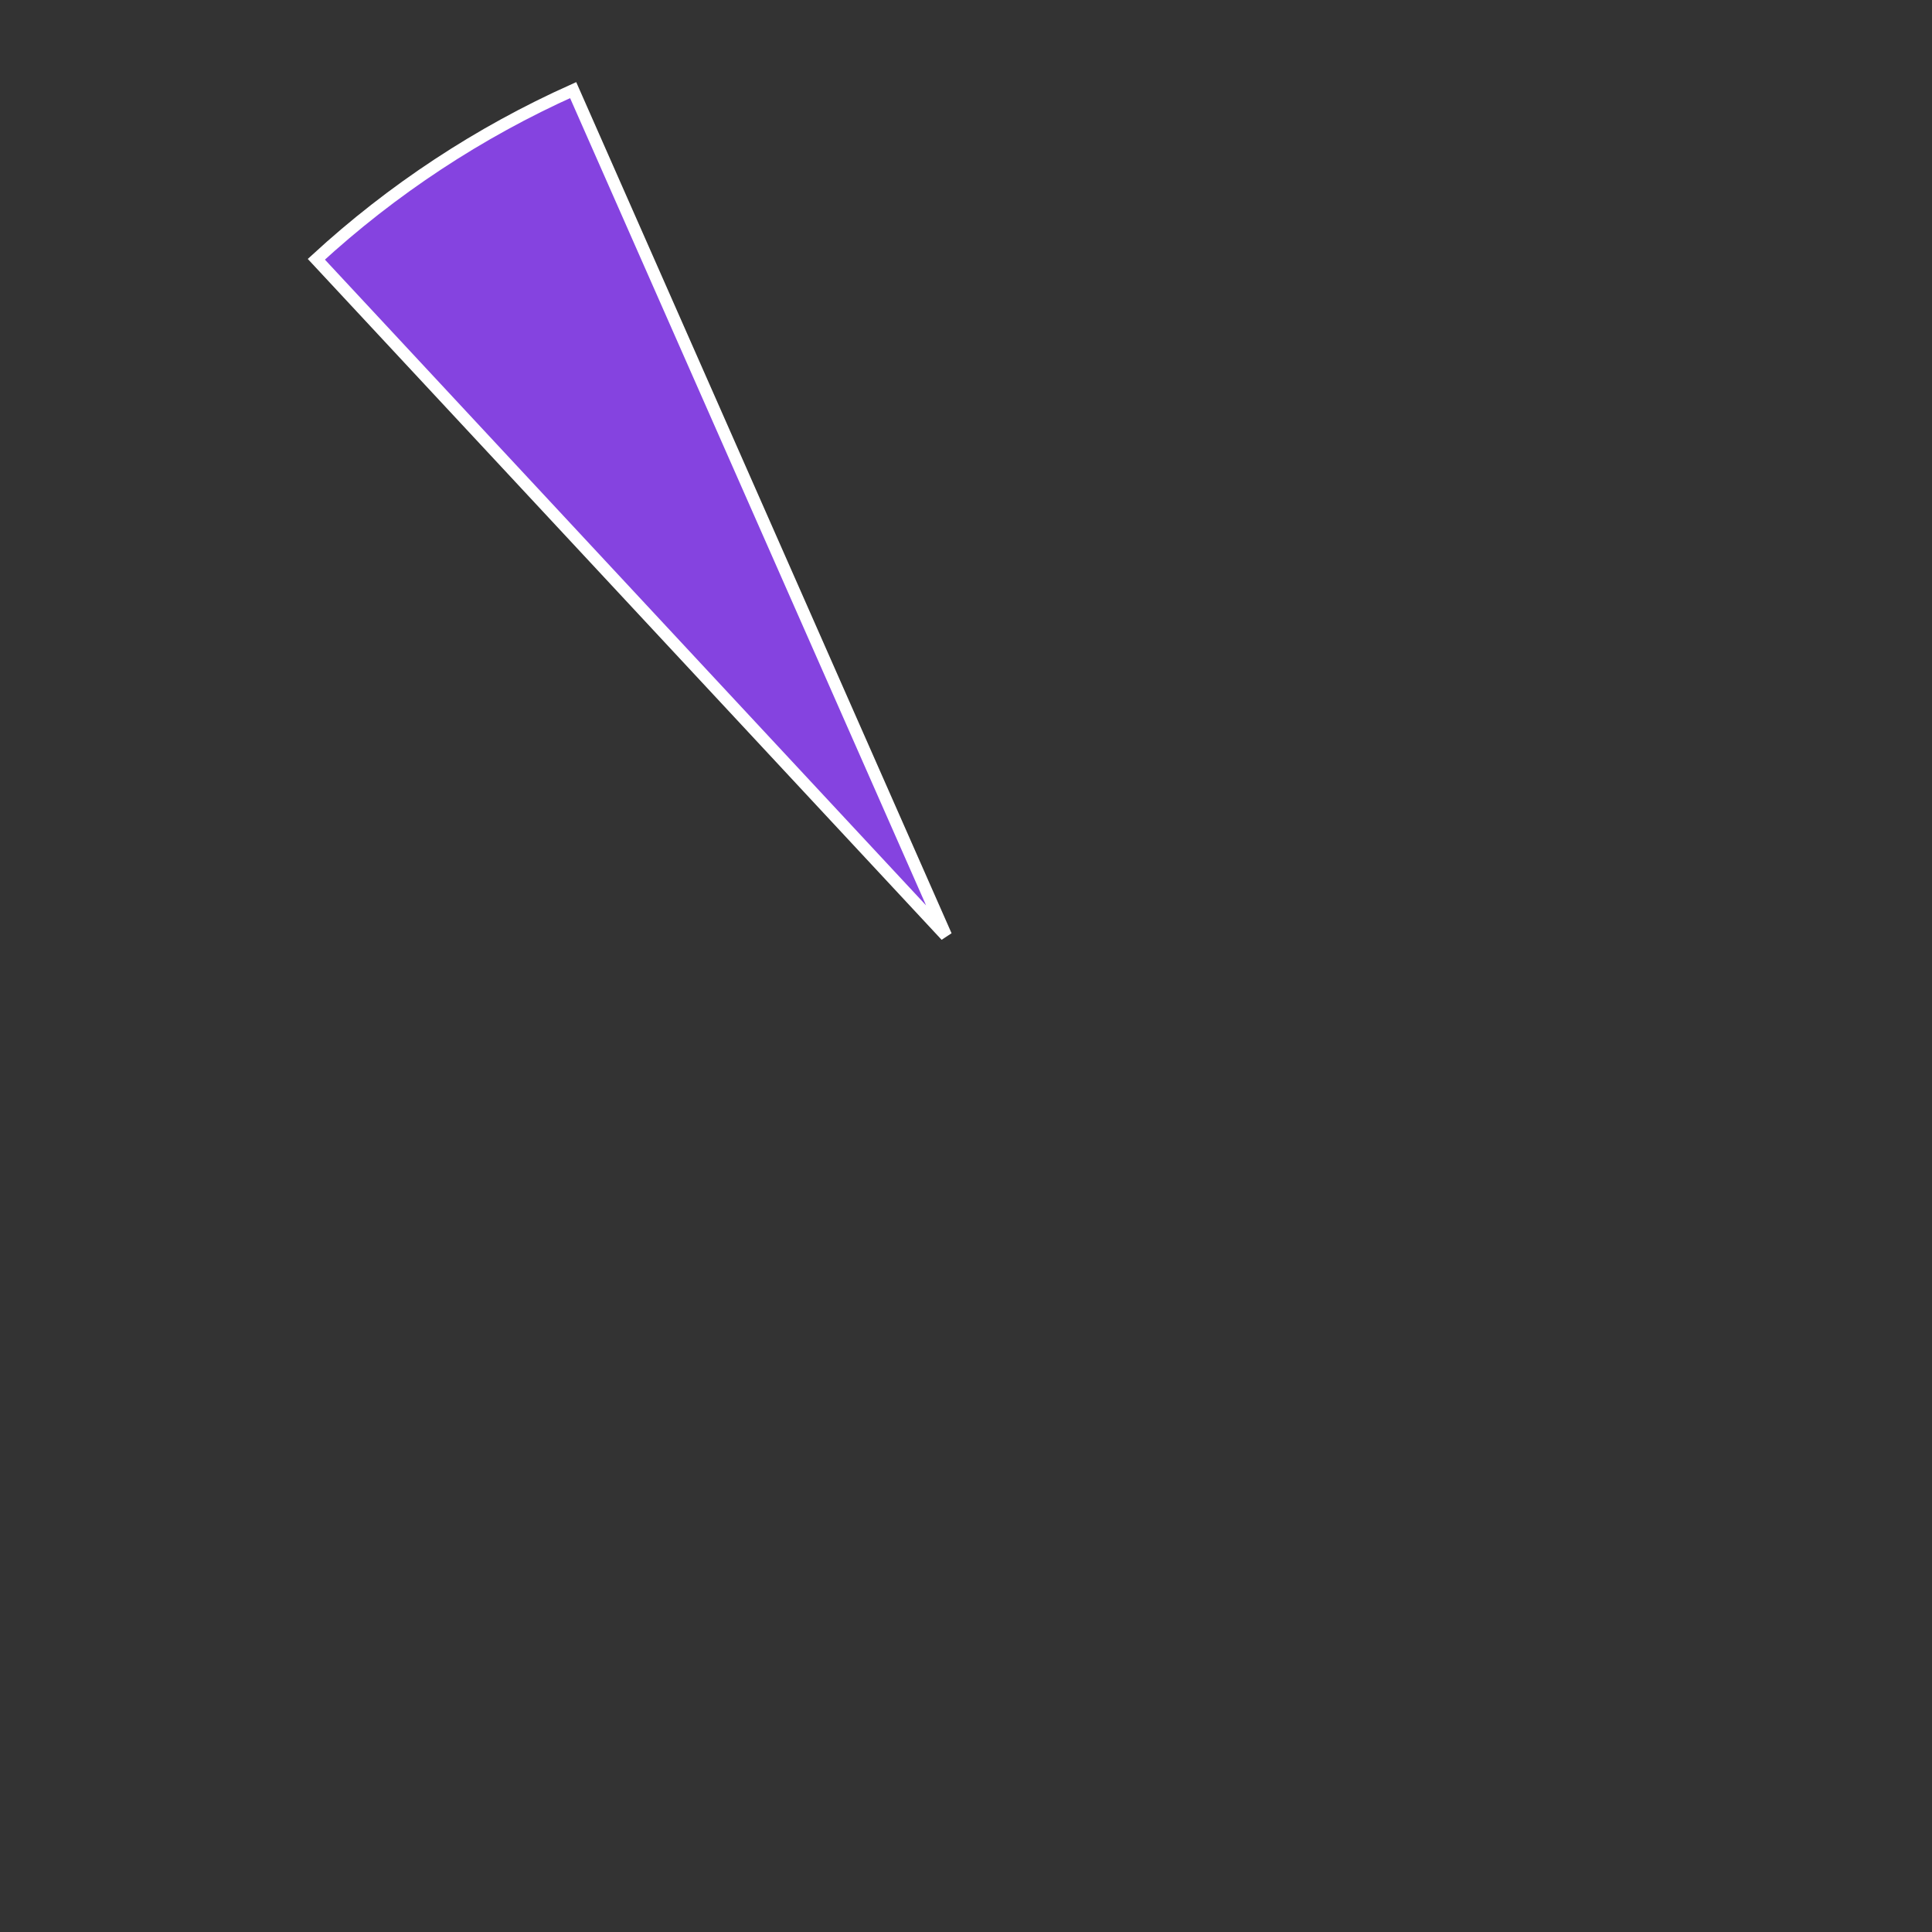 ﻿<?xml version="1.0" encoding="utf-8"?>
<svg version="1.1" xmlns:xlink="http://www.w3.org/1999/xlink" width="160px" height="160px" xmlns="http://www.w3.org/2000/svg">
  <rect width="100%" height="100%" fill="#333333" stroke="none"/>
  <g transform="matrix(1 0 0 1 -82 -305 )">
    <path d="M 108.197 326.472  C 114.488 320.689  121.669 315.959  129.466 312.462  L 160.347 382.49  L 108.197 326.472  Z " fill-rule="nonzero" fill="#8543e0" stroke="none" />
    <path d="M 108.197 326.472  C 114.488 320.689  121.669 315.959  129.466 312.462  L 160.347 382.49  L 108.197 326.472  Z " stroke-width="1" stroke="#ffffff" fill="none" />
  </g>
</svg>